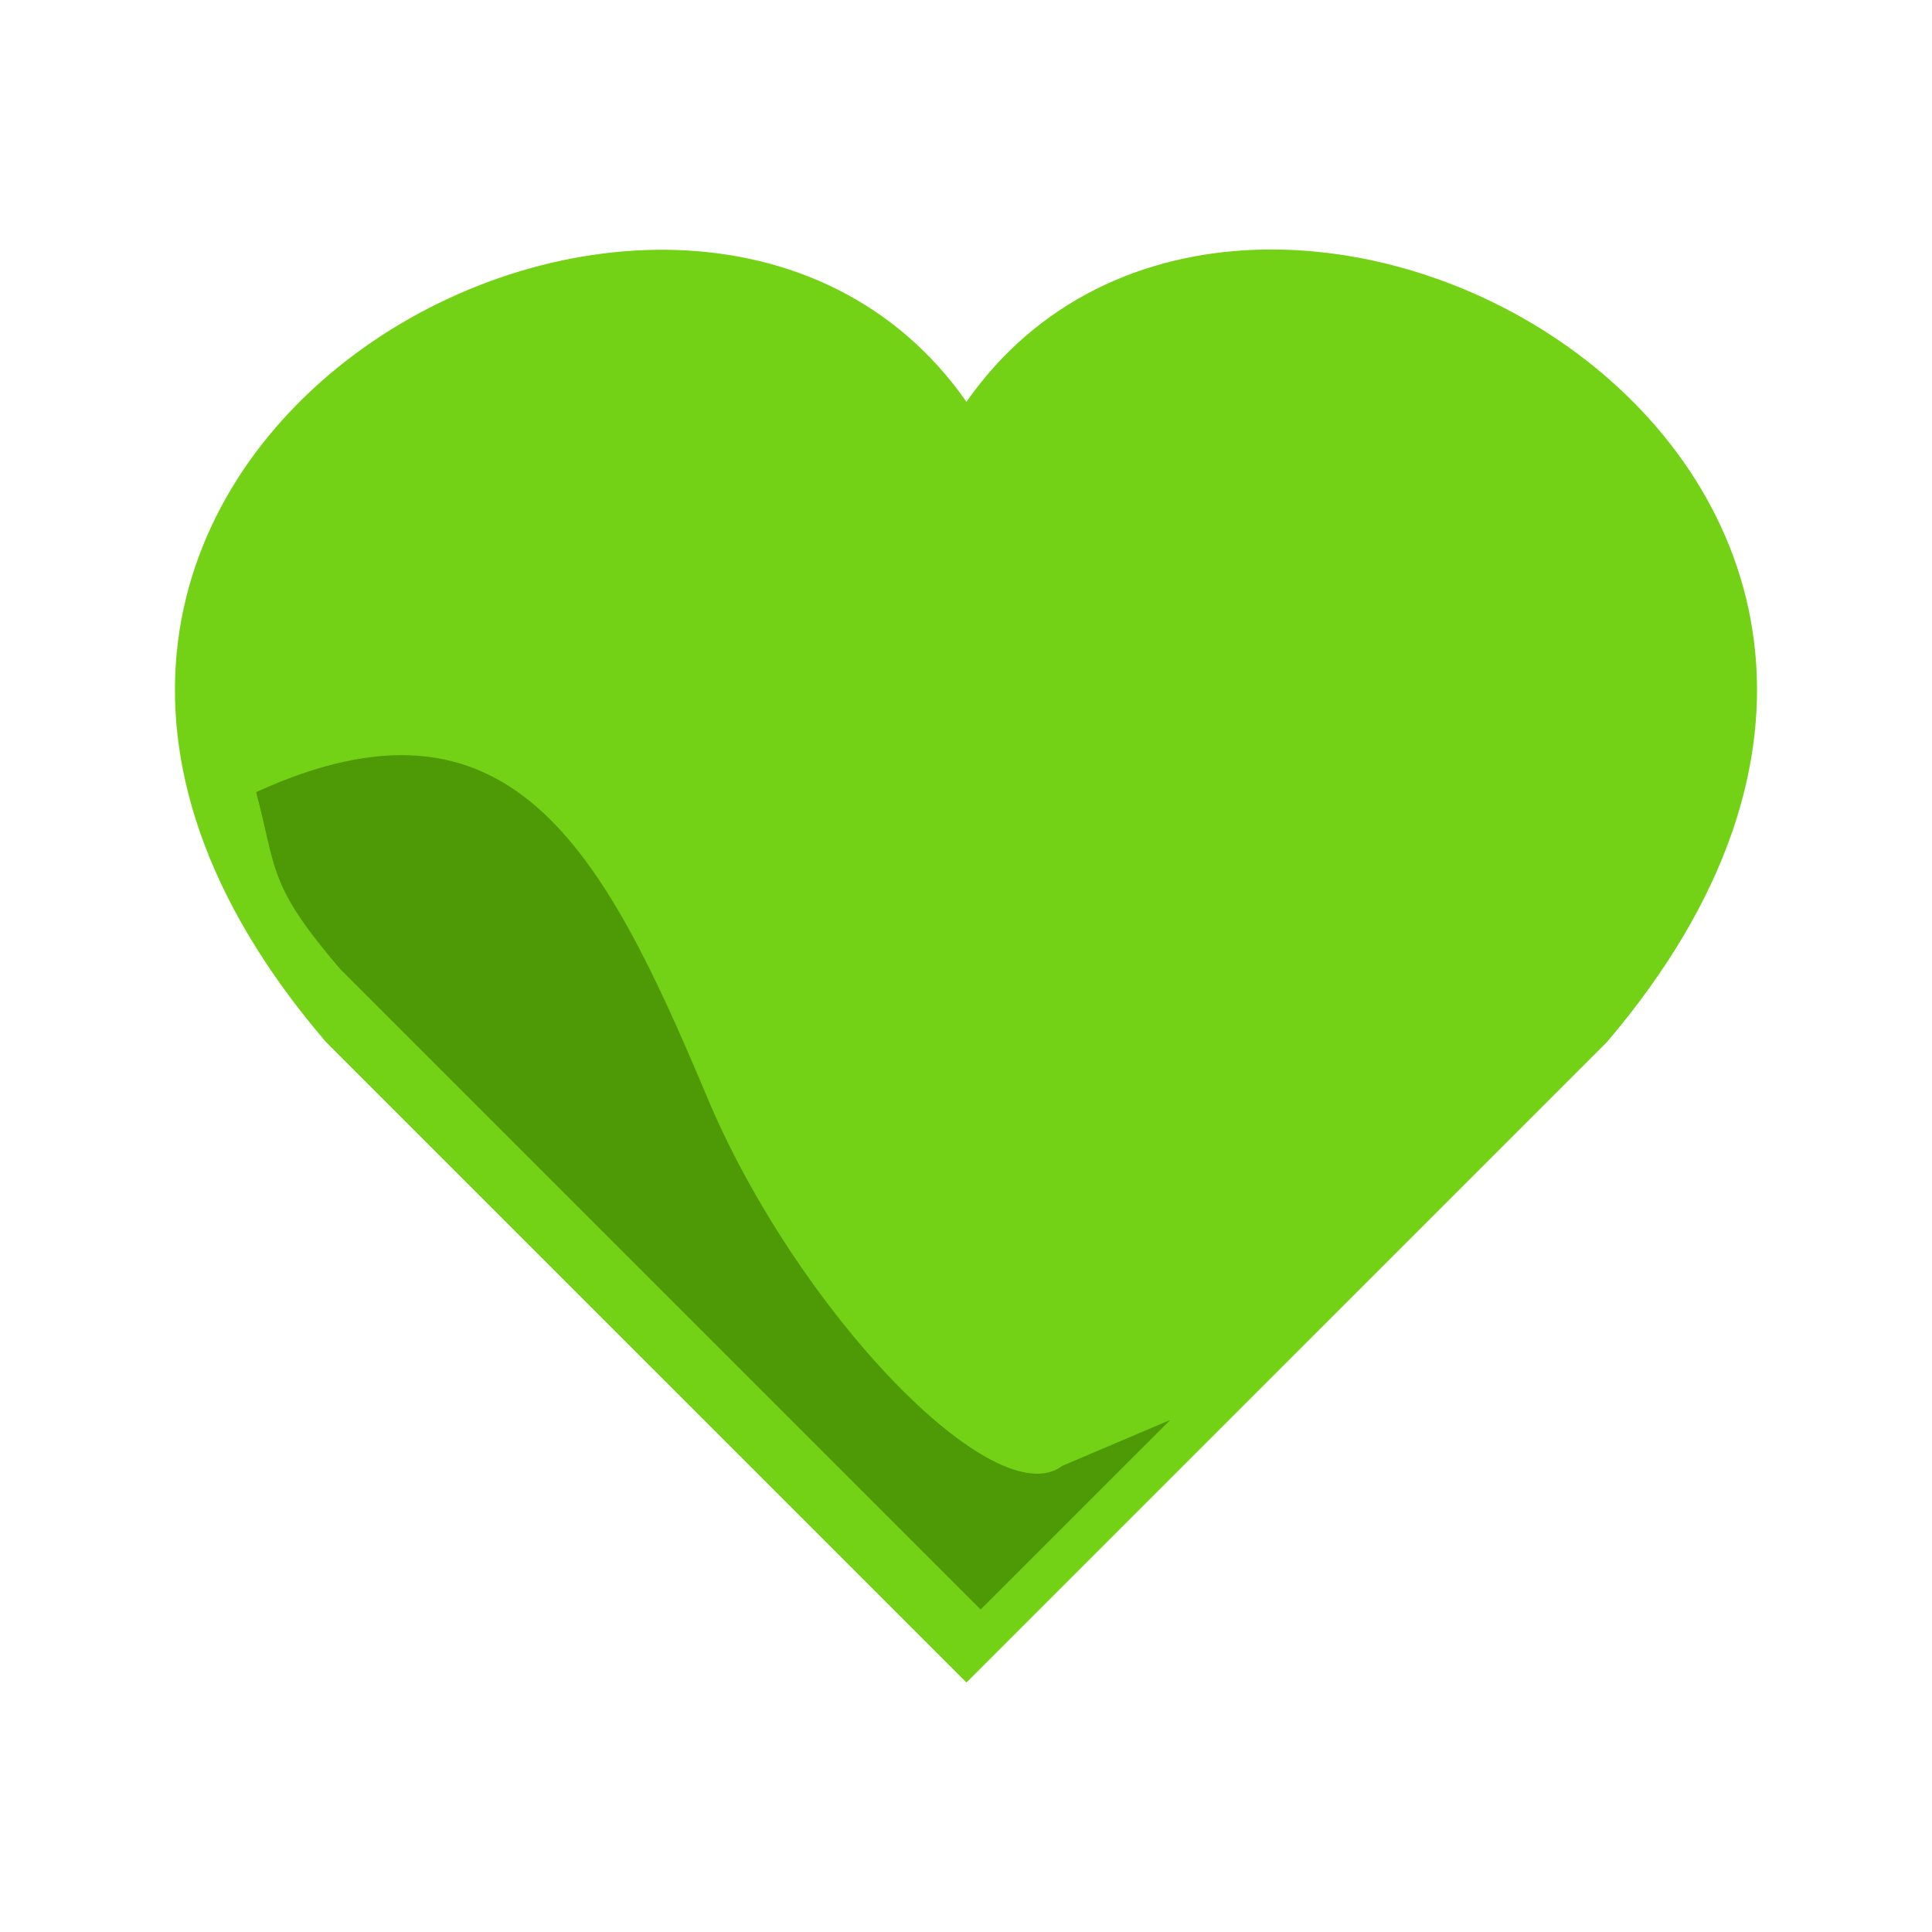 <?xml version="1.0" encoding="UTF-8" standalone="no"?>
<!-- Created with Inkscape (http://www.inkscape.org/) -->

<svg
   xmlns:dc="http://purl.org/dc/elements/1.1/"
   xmlns:cc="http://creativecommons.org/ns#"
   xmlns:rdf="http://www.w3.org/1999/02/22-rdf-syntax-ns#"
   xmlns:svg="http://www.w3.org/2000/svg"
   xmlns="http://www.w3.org/2000/svg"
   xmlns:sodipodi="http://sodipodi.sourceforge.net/DTD/sodipodi-0.dtd"
   xmlns:inkscape="http://www.inkscape.org/namespaces/inkscape"
   width="128"
   height="128"
   id="svg2"
   version="1.1"
   inkscape:version="0.48.3.1 r9886"
   sodipodi:docname="iconh_green.svg"
   inkscape:export-filename="/home/zack/Programs/arena-data/icons/iconh_green.png"
   inkscape:export-xdpi="90"
   inkscape:export-ydpi="90">
  <defs
     id="defs4" />
  <sodipodi:namedview
     id="base"
     pagecolor="#000000"
     bordercolor="#666666"
     borderopacity="1.0"
     inkscape:pageopacity="0"
     inkscape:pageshadow="2"
     inkscape:zoom="3.959798"
     inkscape:cx="59.249428"
     inkscape:cy="60.852521"
     inkscape:document-units="px"
     inkscape:current-layer="layer1"
     showgrid="false"
     inkscape:window-width="1920"
     inkscape:window-height="993"
     inkscape:window-x="0"
     inkscape:window-y="27"
     inkscape:window-maximized="1"
     showguides="true"
     inkscape:guide-bbox="true" />
  <g
     inkscape:label="Layer 1"
     inkscape:groupmode="layer"
     id="layer1"
     transform="translate(0,-924.362)">
    <path
       style="fill:#73d216;fill-opacity:1;stroke:none"
       d="M 64.032,1035.834 21.605,993.408 c -32.737,-38.154 23.67,-69.254 42.426,-42.426 18.785,-26.836 74.996,4.175 42.426,42.426 z"
       id="path2985-0"
       inkscape:connector-curvature="0"
       sodipodi:nodetypes="ccccc" />
    <path
       style="fill:#4e9a06;fill-opacity:1;stroke:none"
       d="M 64.97,1030.997 22.544,988.571 c -4.808,-5.604 -4.211,-6.592 -5.575,-11.73 16.807,-7.675 22.949,3.685 29.876,20.201 5.933,14.147 19.075,27.83 23.543,24.432 l 7.143,-3.036 z"
       id="path2985-6"
       inkscape:connector-curvature="0"
       sodipodi:nodetypes="cccsccc" />
  </g>
</svg>
